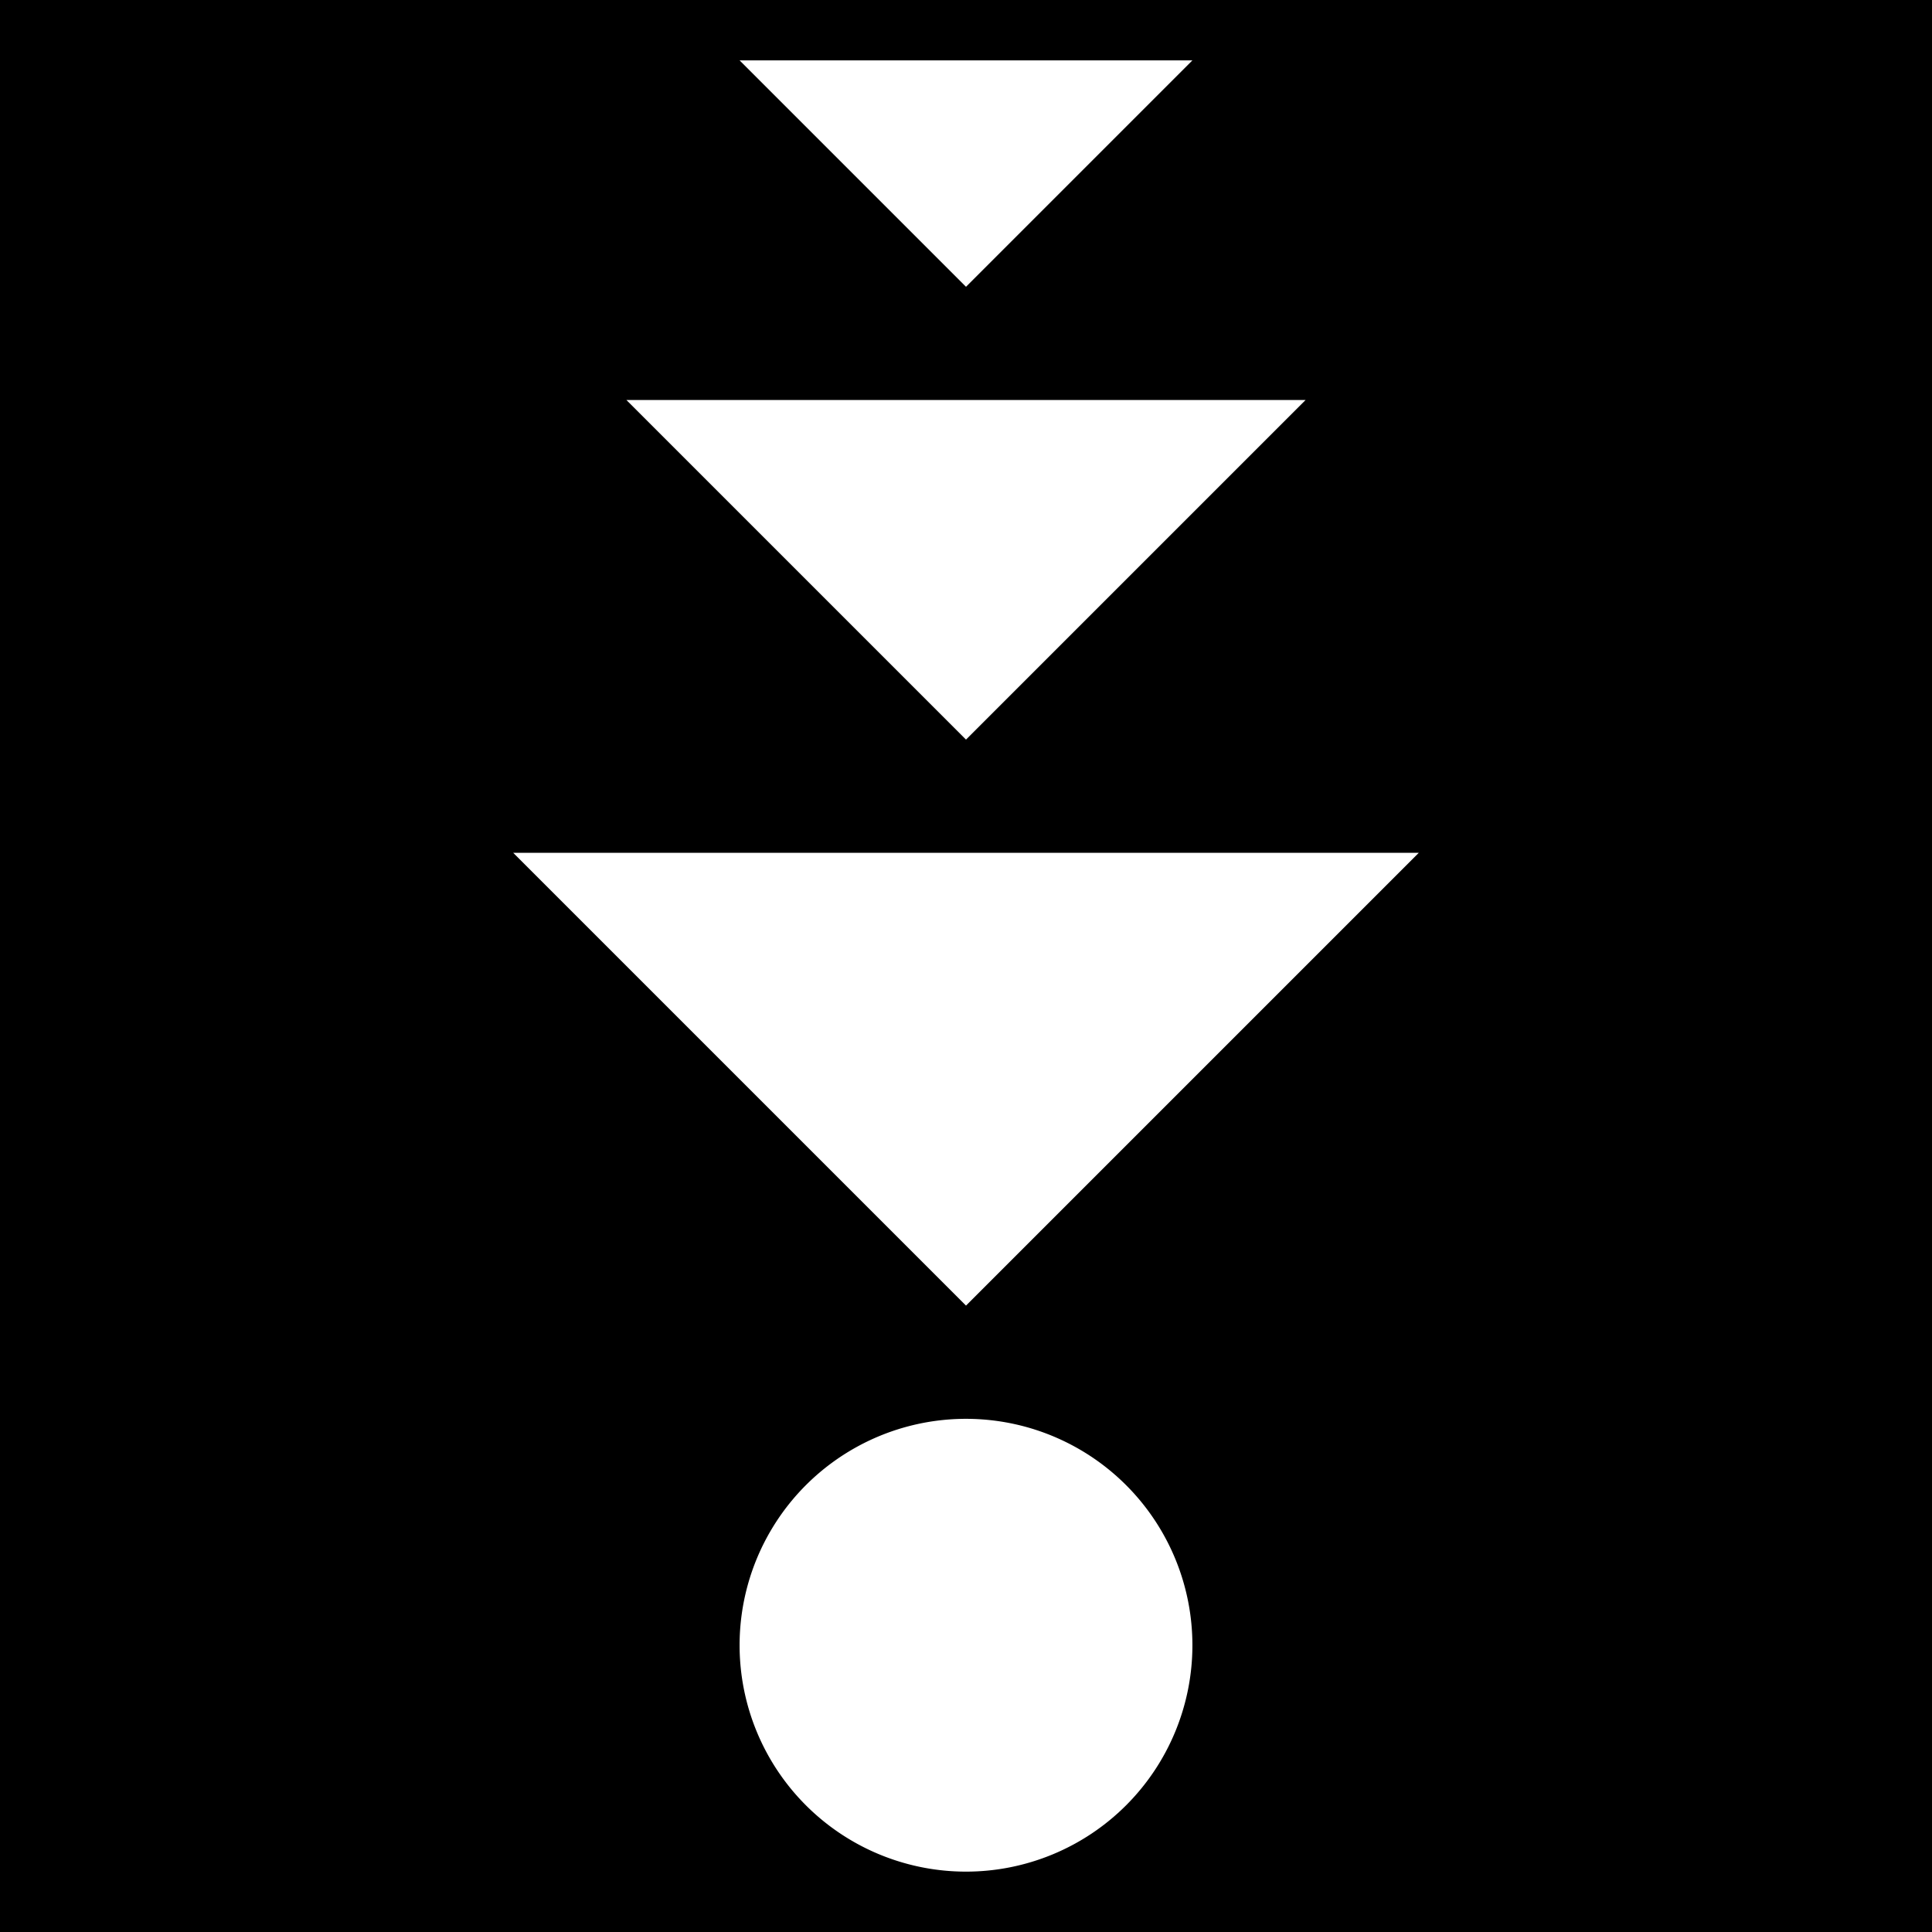 <svg xmlns="http://www.w3.org/2000/svg" viewBox="0 0 512 512"><path d="M0 0h512v512H0z"/><path d="M196 16l60 60 60-60H196zm-30 90l90 90 90-90H166zm-30 120l120 120 120-120H136zm121.75 150.03A60 60 0 0 0 196 436a60 60 0 0 0 120 0 60 60 0 0 0-58.25-59.97z" fill="#fff"/></svg>
